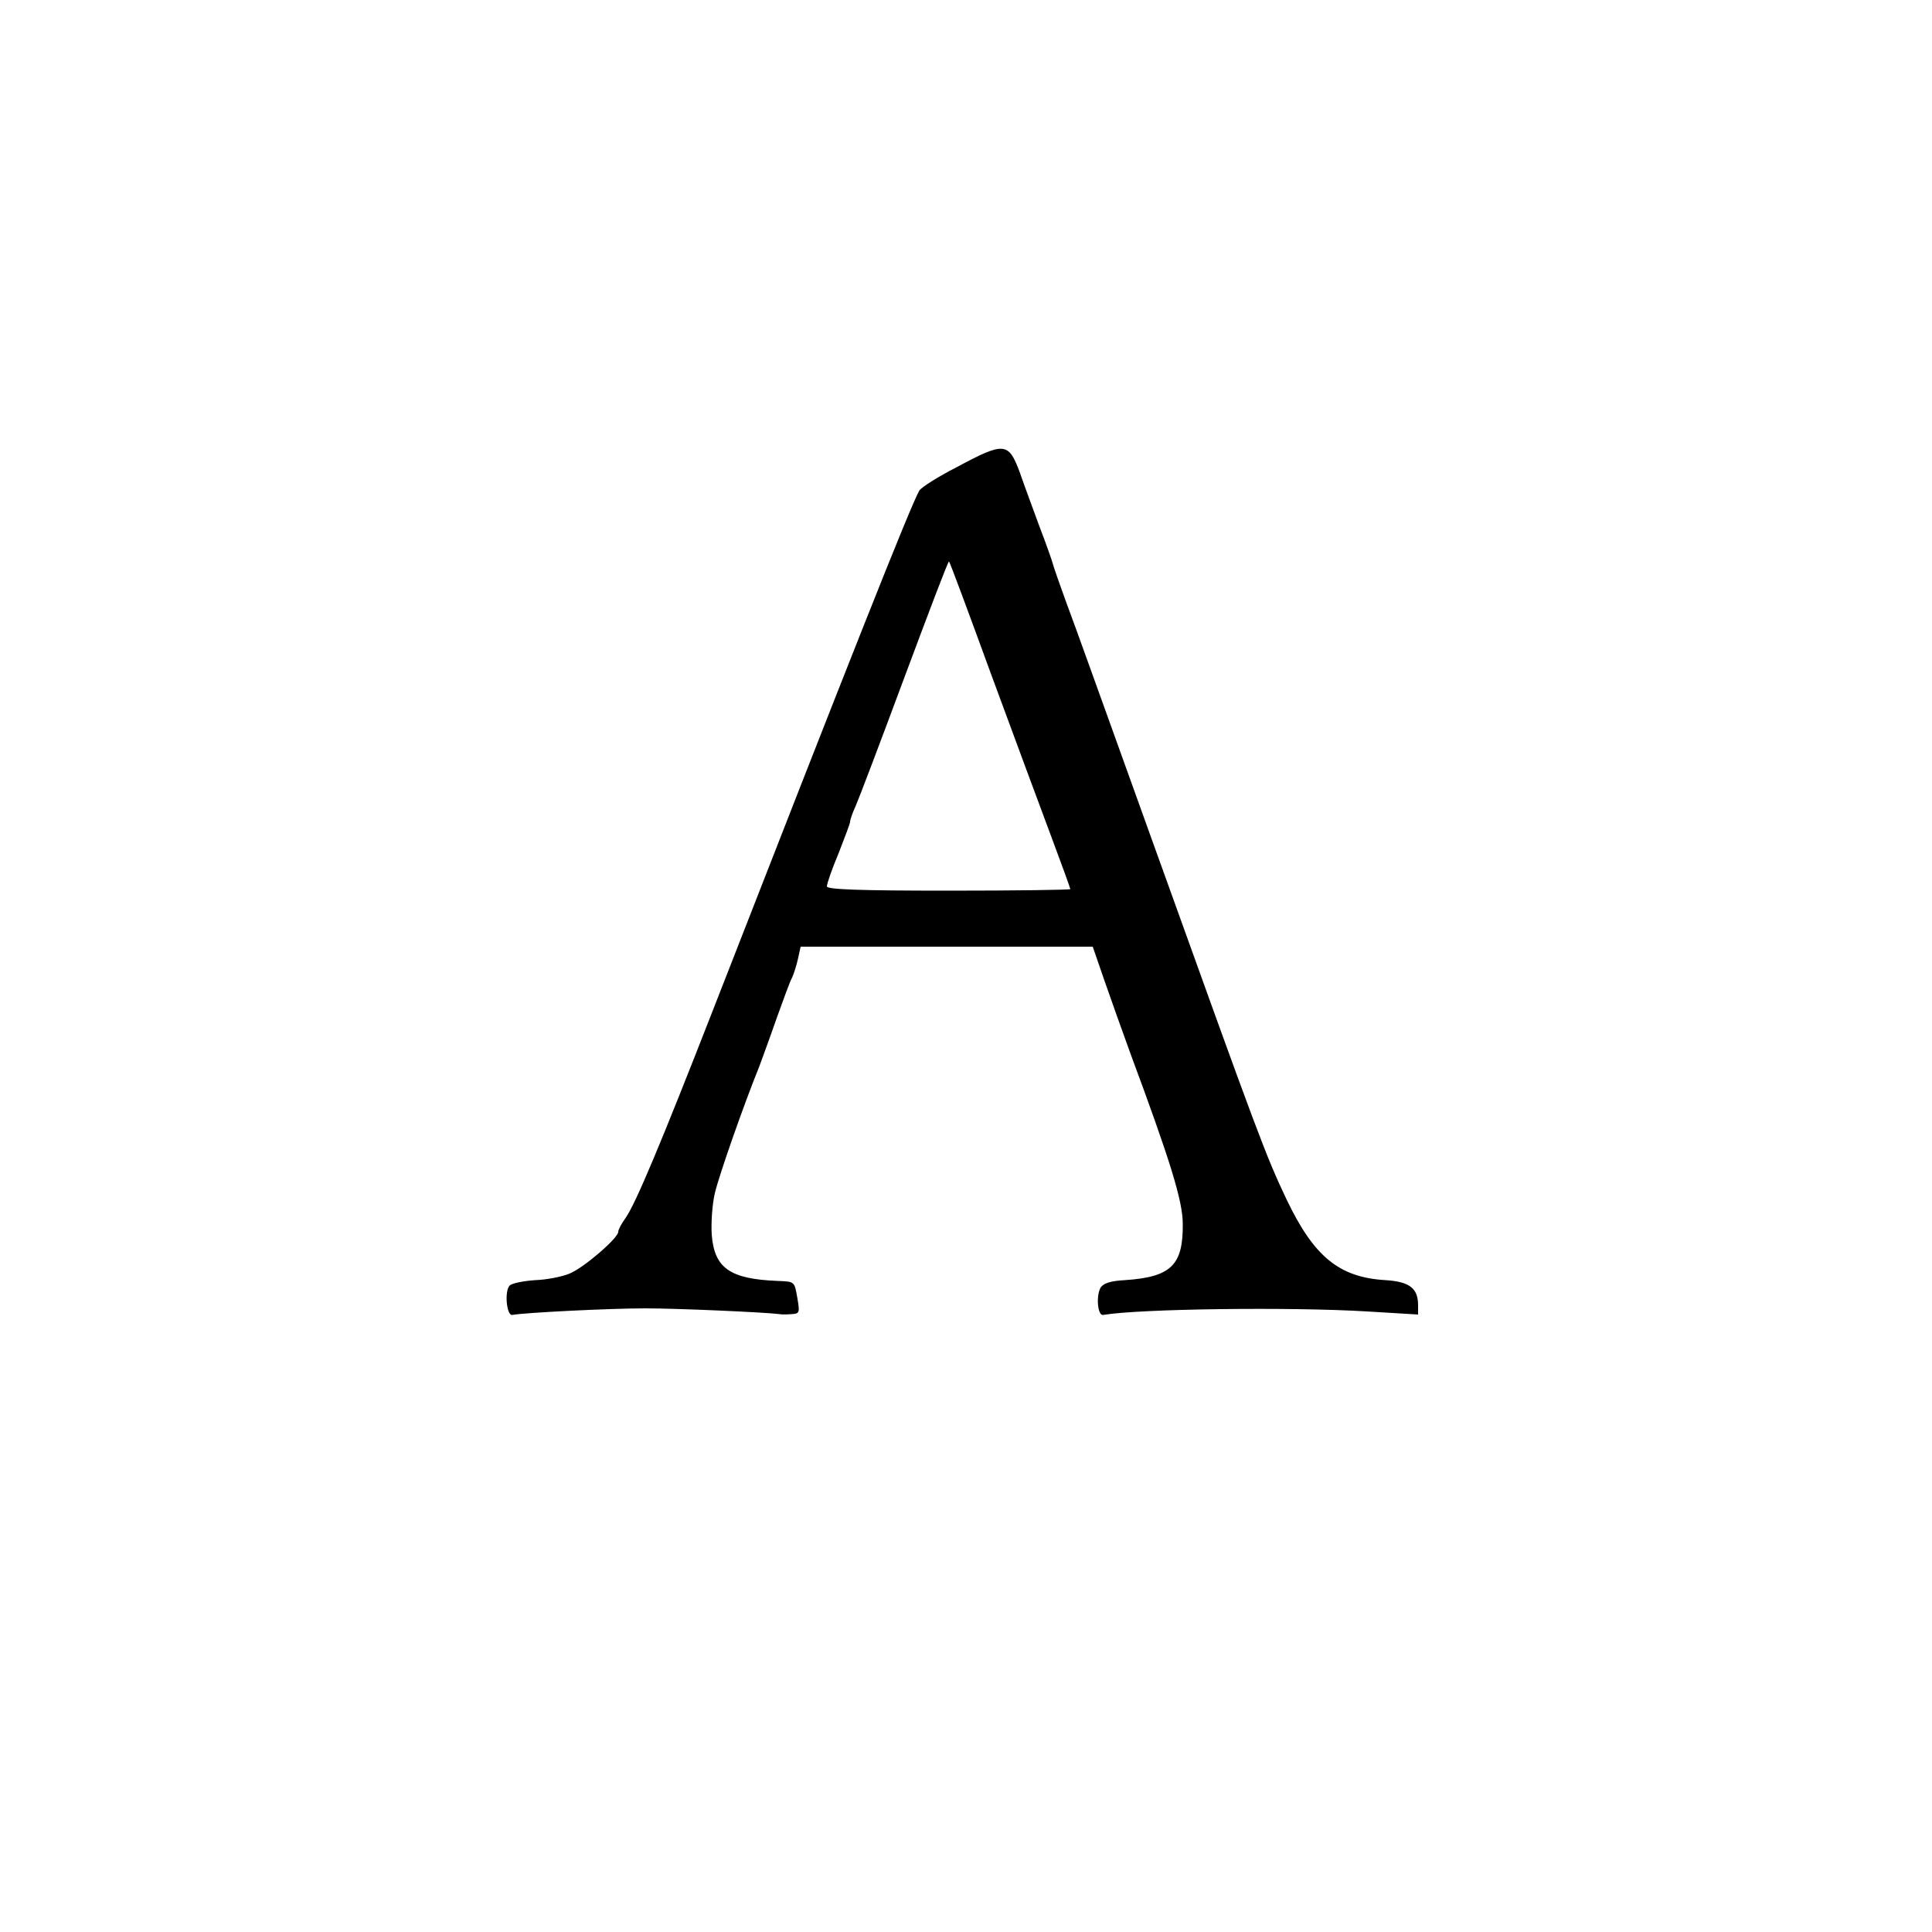 <?xml version="1.0" standalone="no"?>
<!DOCTYPE svg PUBLIC "-//W3C//DTD SVG 20010904//EN"
 "http://www.w3.org/TR/2001/REC-SVG-20010904/DTD/svg10.dtd">
<svg version="1.0" xmlns="http://www.w3.org/2000/svg"
 width="500pt" height="500pt" viewBox="0 0 500 500"
 preserveAspectRatio="xMidYMid meet">
<g transform="translate(0,500) scale(0.1,-0.1)"
fill="#000000" stroke="none">
<path d="M2476 3791 c-49 -25 -93 -53 -97 -61 -23 -40 -182 -442 -535 -1347
-134 -343 -199 -498 -225 -535 -10 -14 -19 -30 -19 -36 0 -16 -89 -93 -126
-108 -19 -8 -59 -16 -89 -17 -30 -2 -60 -8 -66 -14 -14 -14 -8 -79 7 -76 32 6
252 17 344 17 82 0 309 -10 348 -15 4 -1 17 -1 30 0 21 1 22 4 16 39 -8 47 -7
45 -52 47 -123 5 -163 33 -170 119 -2 30 1 78 8 108 11 47 76 232 115 328 7
19 28 76 45 125 18 50 35 97 40 105 4 9 11 30 15 48 l7 32 378 0 378 0 30 -87
c17 -49 47 -133 67 -188 104 -280 136 -383 136 -443 1 -107 -31 -137 -150
-145 -37 -2 -56 -8 -63 -20 -12 -22 -7 -73 7 -70 95 16 485 21 683 9 l132 -8
0 24 c0 44 -22 61 -84 65 -120 7 -185 60 -256 208 -55 116 -72 162 -341 910
-111 308 -214 596 -231 640 -16 44 -31 87 -33 95 -2 8 -17 51 -34 95 -16 44
-40 108 -52 143 -29 78 -40 79 -163 13z m89 -536 c59 -160 129 -349 156 -421
27 -72 49 -133 49 -135 0 -2 -142 -4 -315 -4 -230 0 -315 3 -315 11 0 7 13 45
30 85 16 41 30 78 30 82 0 5 6 23 14 40 8 18 65 168 127 335 62 166 113 301
115 299 2 -1 51 -133 109 -292z"/>
</g>
</svg>
